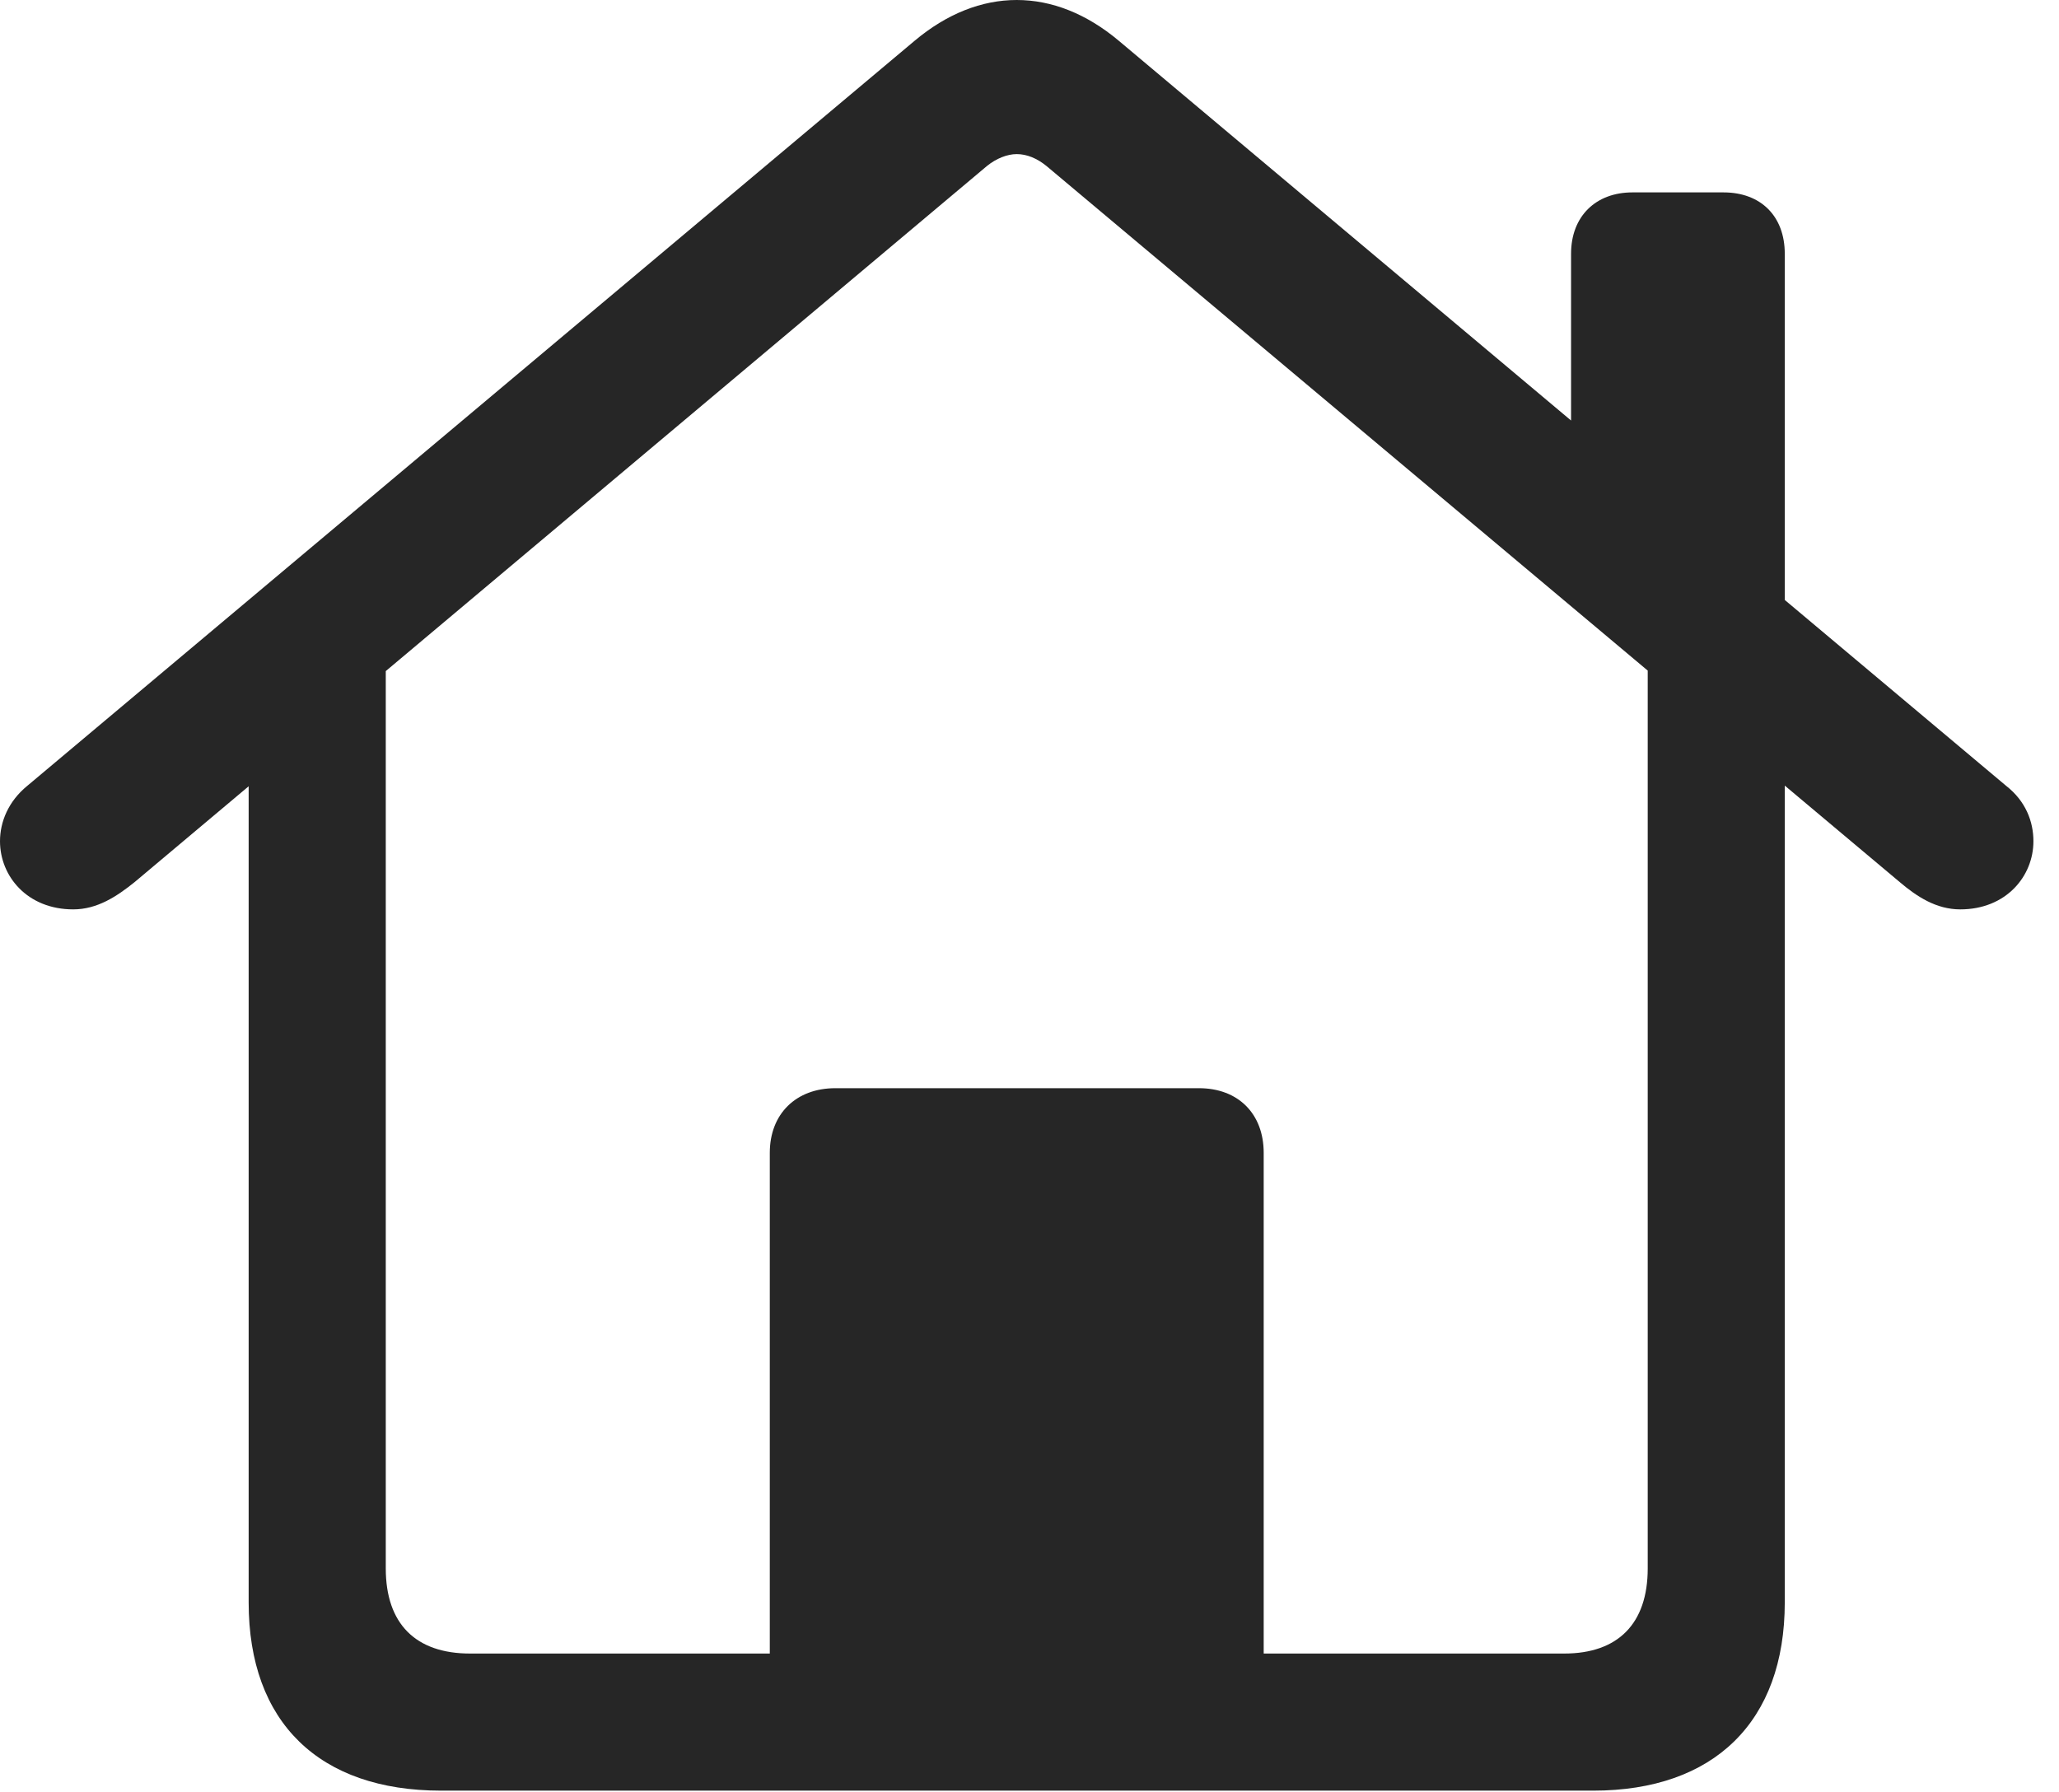<?xml version="1.0" encoding="UTF-8"?>
<!--Generator: Apple Native CoreSVG 326-->
<!DOCTYPE svg
PUBLIC "-//W3C//DTD SVG 1.1//EN"
       "http://www.w3.org/Graphics/SVG/1.1/DTD/svg11.dtd">
<svg version="1.1" xmlns="http://www.w3.org/2000/svg" xmlns:xlink="http://www.w3.org/1999/xlink" viewBox="0 0 28.336 24.668">
 <g>
  <rect height="24.668" opacity="0" width="28.336" x="0" y="0"/>
  <path d="M10.594 23.438L17.391 23.438L17.391 15.867C17.391 15.328 17.039 14.977 16.5 14.977L11.496 14.977C10.957 14.977 10.594 15.328 10.594 15.867ZM1.008 12.516C1.336 12.516 1.605 12.34 1.852 12.141L13.582 2.285C13.711 2.18 13.863 2.121 13.992 2.121C14.133 2.121 14.273 2.18 14.402 2.285L26.145 12.141C26.379 12.34 26.648 12.516 26.977 12.516C27.609 12.516 27.984 12.059 27.984 11.578C27.984 11.309 27.879 11.027 27.609 10.816L15.398 0.562C14.953 0.188 14.473 0 13.992 0C13.512 0 13.031 0.188 12.586 0.562L0.375 10.816C0.117 11.027 0 11.309 0 11.578C0 12.059 0.375 12.516 1.008 12.516ZM21.621 6.293L24.562 8.777L24.562 3.492C24.562 2.977 24.234 2.648 23.719 2.648L22.465 2.648C21.961 2.648 21.621 2.977 21.621 3.492ZM6.07 24.645L21.926 24.645C23.59 24.645 24.562 23.695 24.562 22.055L24.562 9.07L22.676 7.793L22.676 21.586C22.676 22.348 22.266 22.758 21.527 22.758L6.469 22.758C5.719 22.758 5.309 22.348 5.309 21.586L5.309 7.805L3.422 9.07L3.422 22.055C3.422 23.707 4.395 24.645 6.07 24.645Z" fill="black" fill-opacity="0.85"/>
 </g>
</svg>
